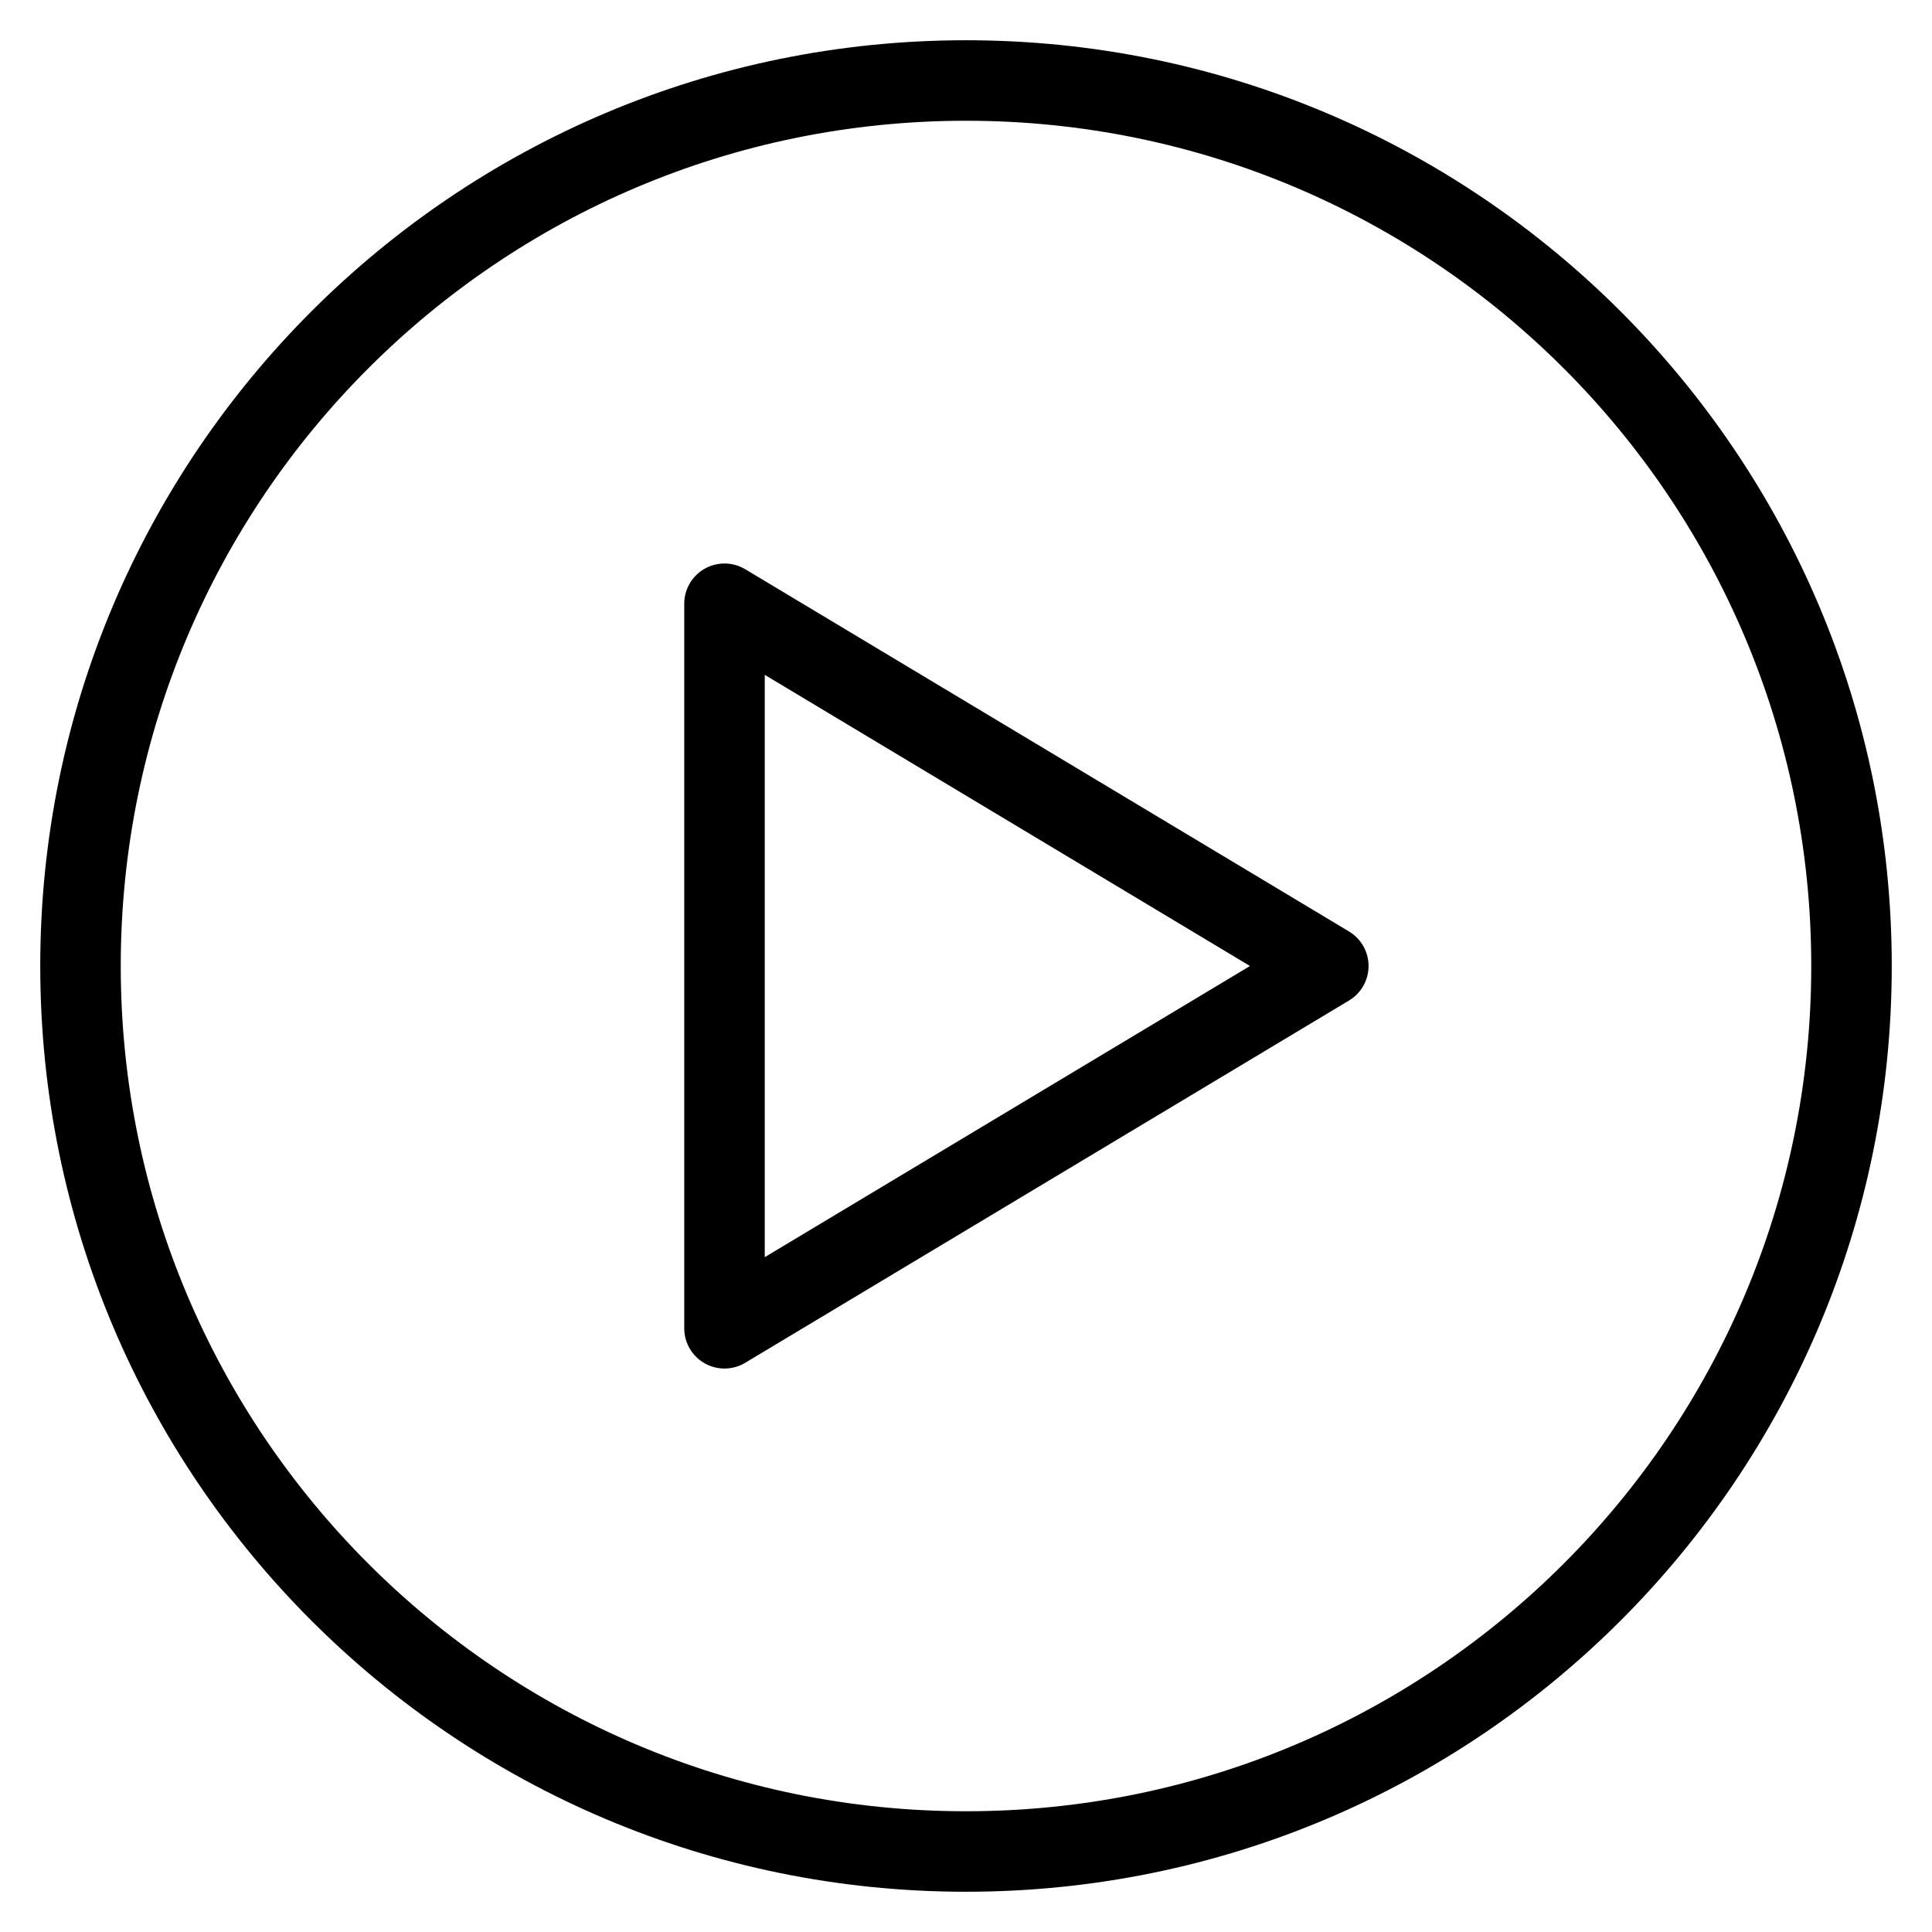 <svg width="48" height="48" viewBox="0 0 48 48" xmlns="http://www.w3.org/2000/svg" class="icon icon-play-lg" aria-hidden="true" focusable="false" fill="currentColor"><path fill-rule="evenodd" clip-rule="evenodd" d="M18.515 14.143A1 1 0 0 0 17 15v18a1 1 0 0 0 1.515.858l15-9a1 1 0 0 0 0-1.716l-15-9ZM31.056 24 19 31.234V16.766L31.056 24Z"/><path fill-rule="evenodd" clip-rule="evenodd" d="M24 1C11.297 1 1 11.297 1 24s10.297 23 23 23 23-10.297 23-23S36.703 1 24 1ZM3 24C3 12.402 12.402 3 24 3s21 9.402 21 21-9.402 21-21 21S3 35.598 3 24Z"/></svg>